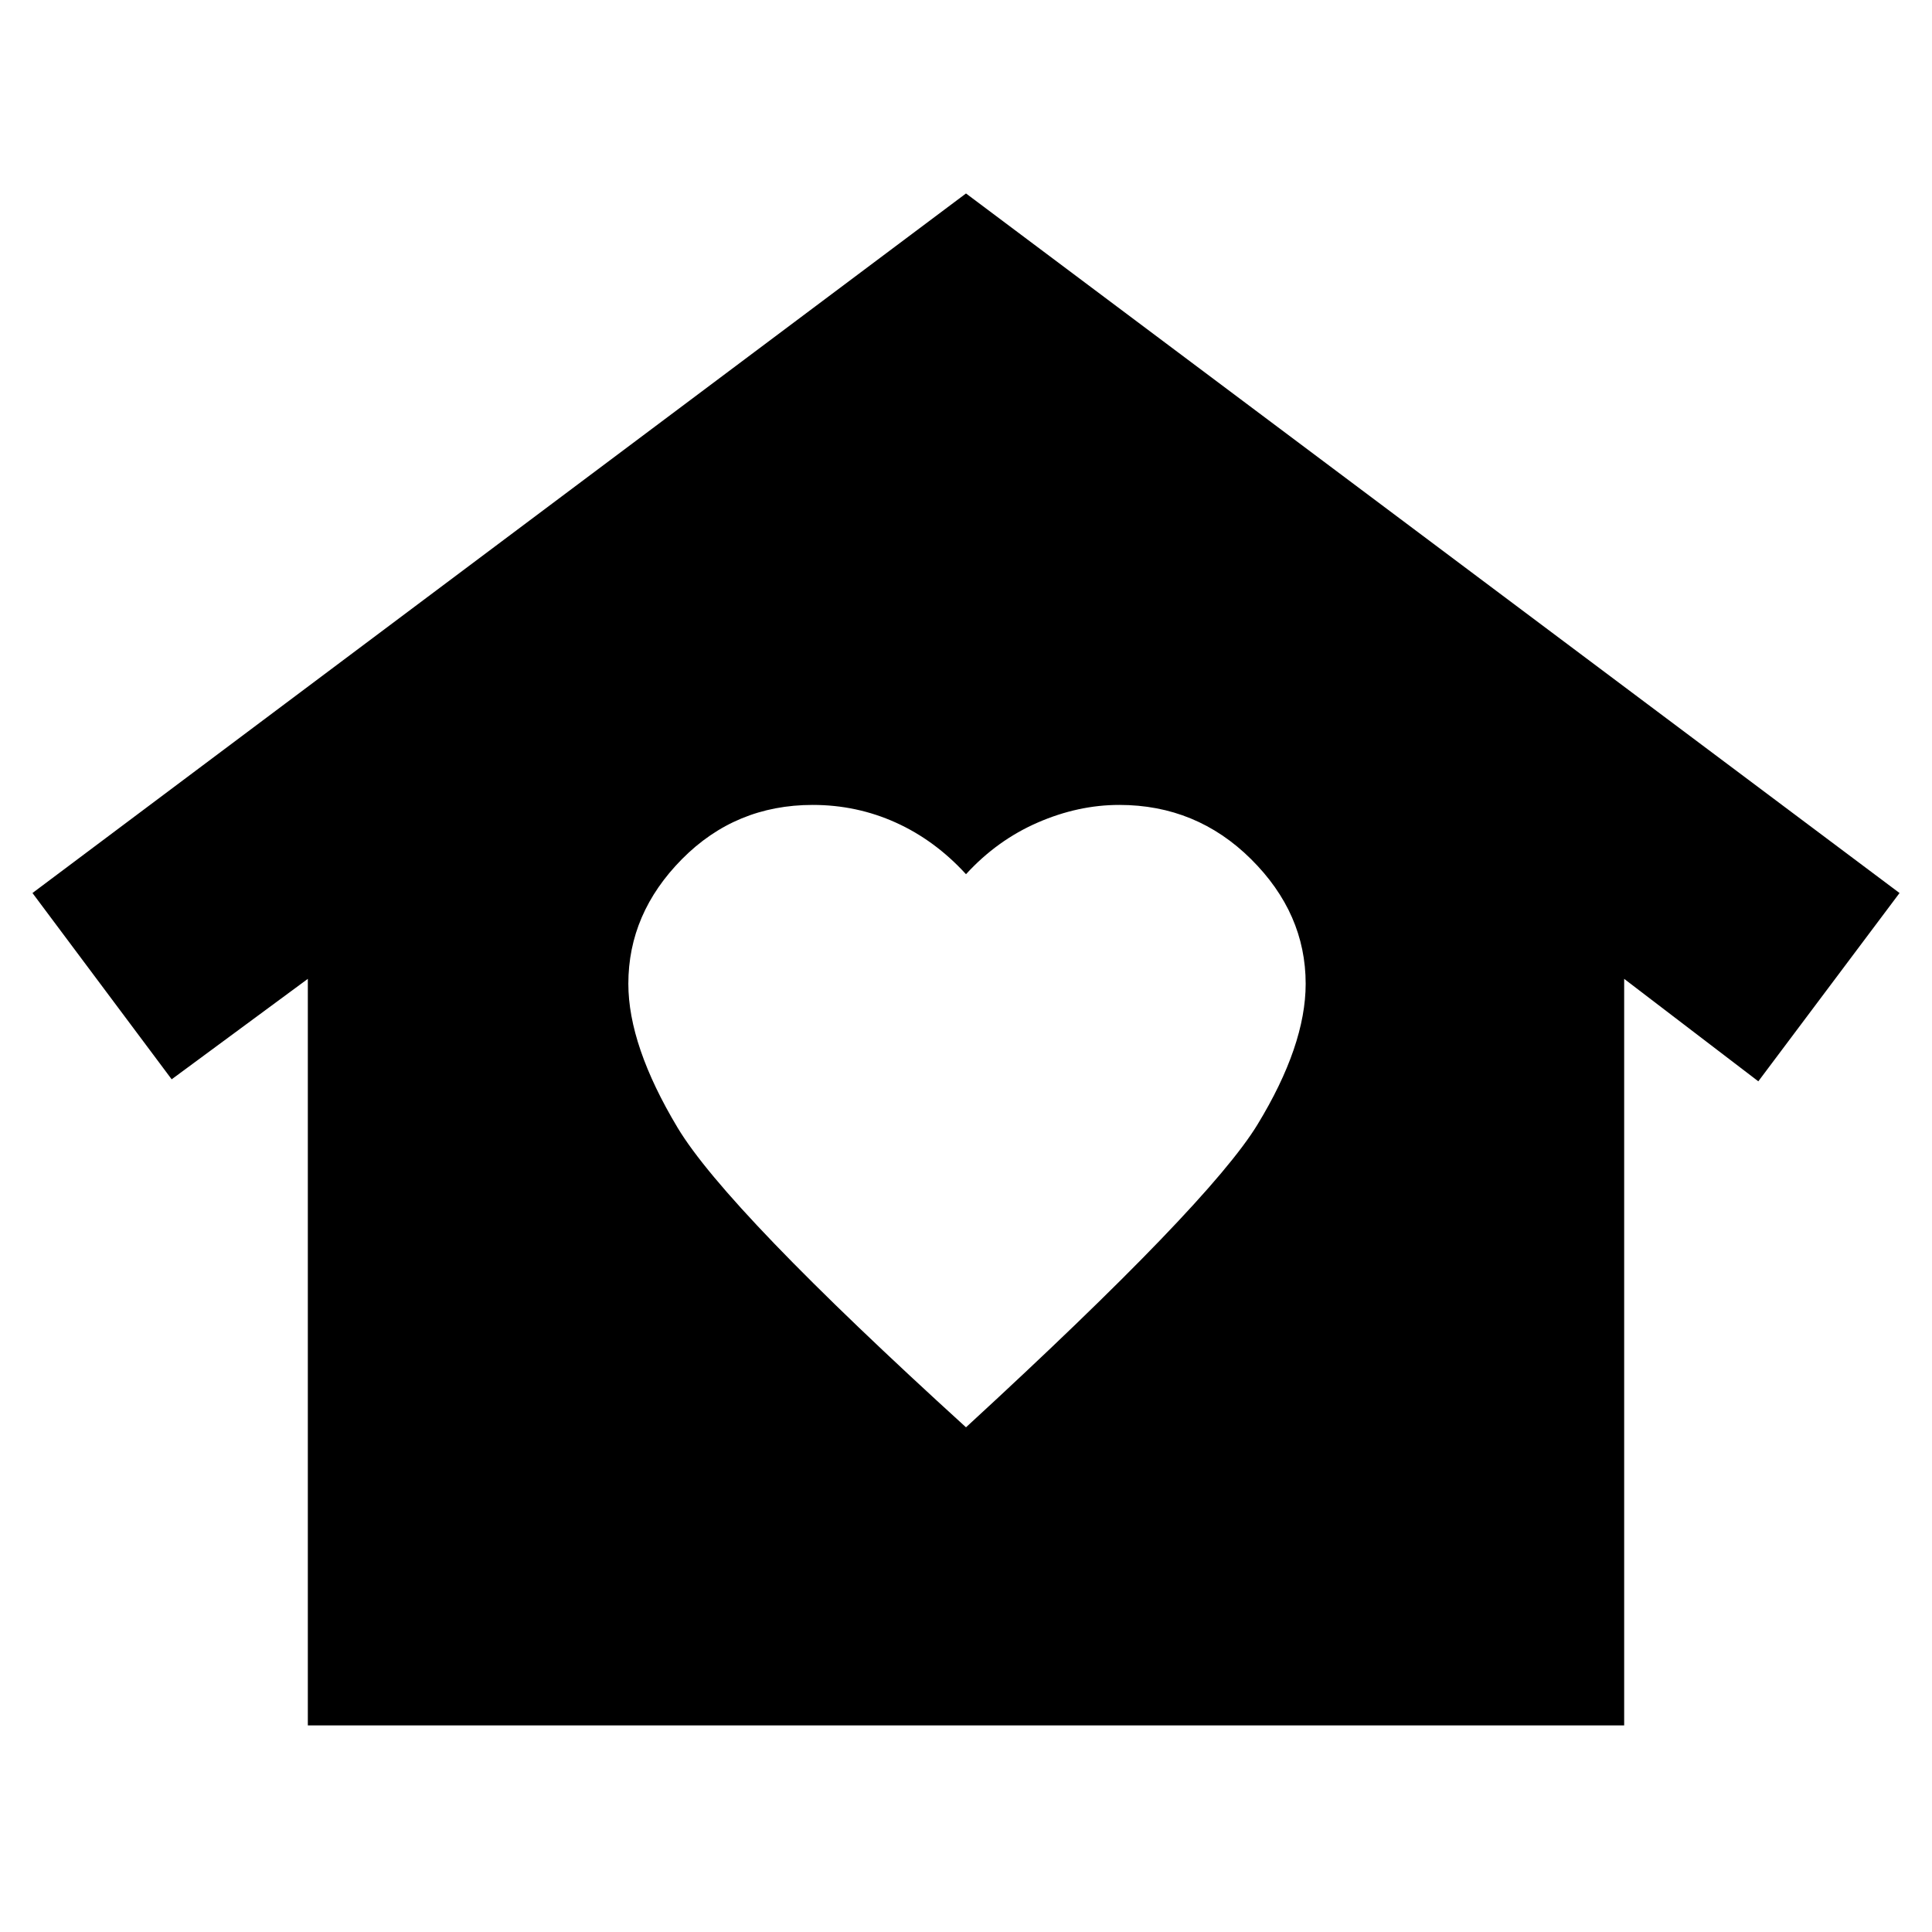 <svg xmlns="http://www.w3.org/2000/svg" height="20" viewBox="0 -960 960 960" width="20"><path d="m480-863.87 463.87 347.61-70.17 93.56-66.66-50.91v370.96H152.96v-370.96L85.3-423.7l-69.17-92.56L480-863.87Zm-167.78 392.7q0 30.69 24.45 71.47Q361.13-358.91 480-250.78 600.87-361.91 624.83-401.2q23.95-39.28 23.95-69.97 0-35-27.15-61.94-27.15-26.93-65.46-26.93-20.43 0-40.58 8.78-20.16 8.78-35.59 25.65-15.43-16.87-34.87-25.65-19.43-8.78-41.3-8.78-38.31 0-64.96 26.93-26.65 26.94-26.65 61.94Z"/></svg>